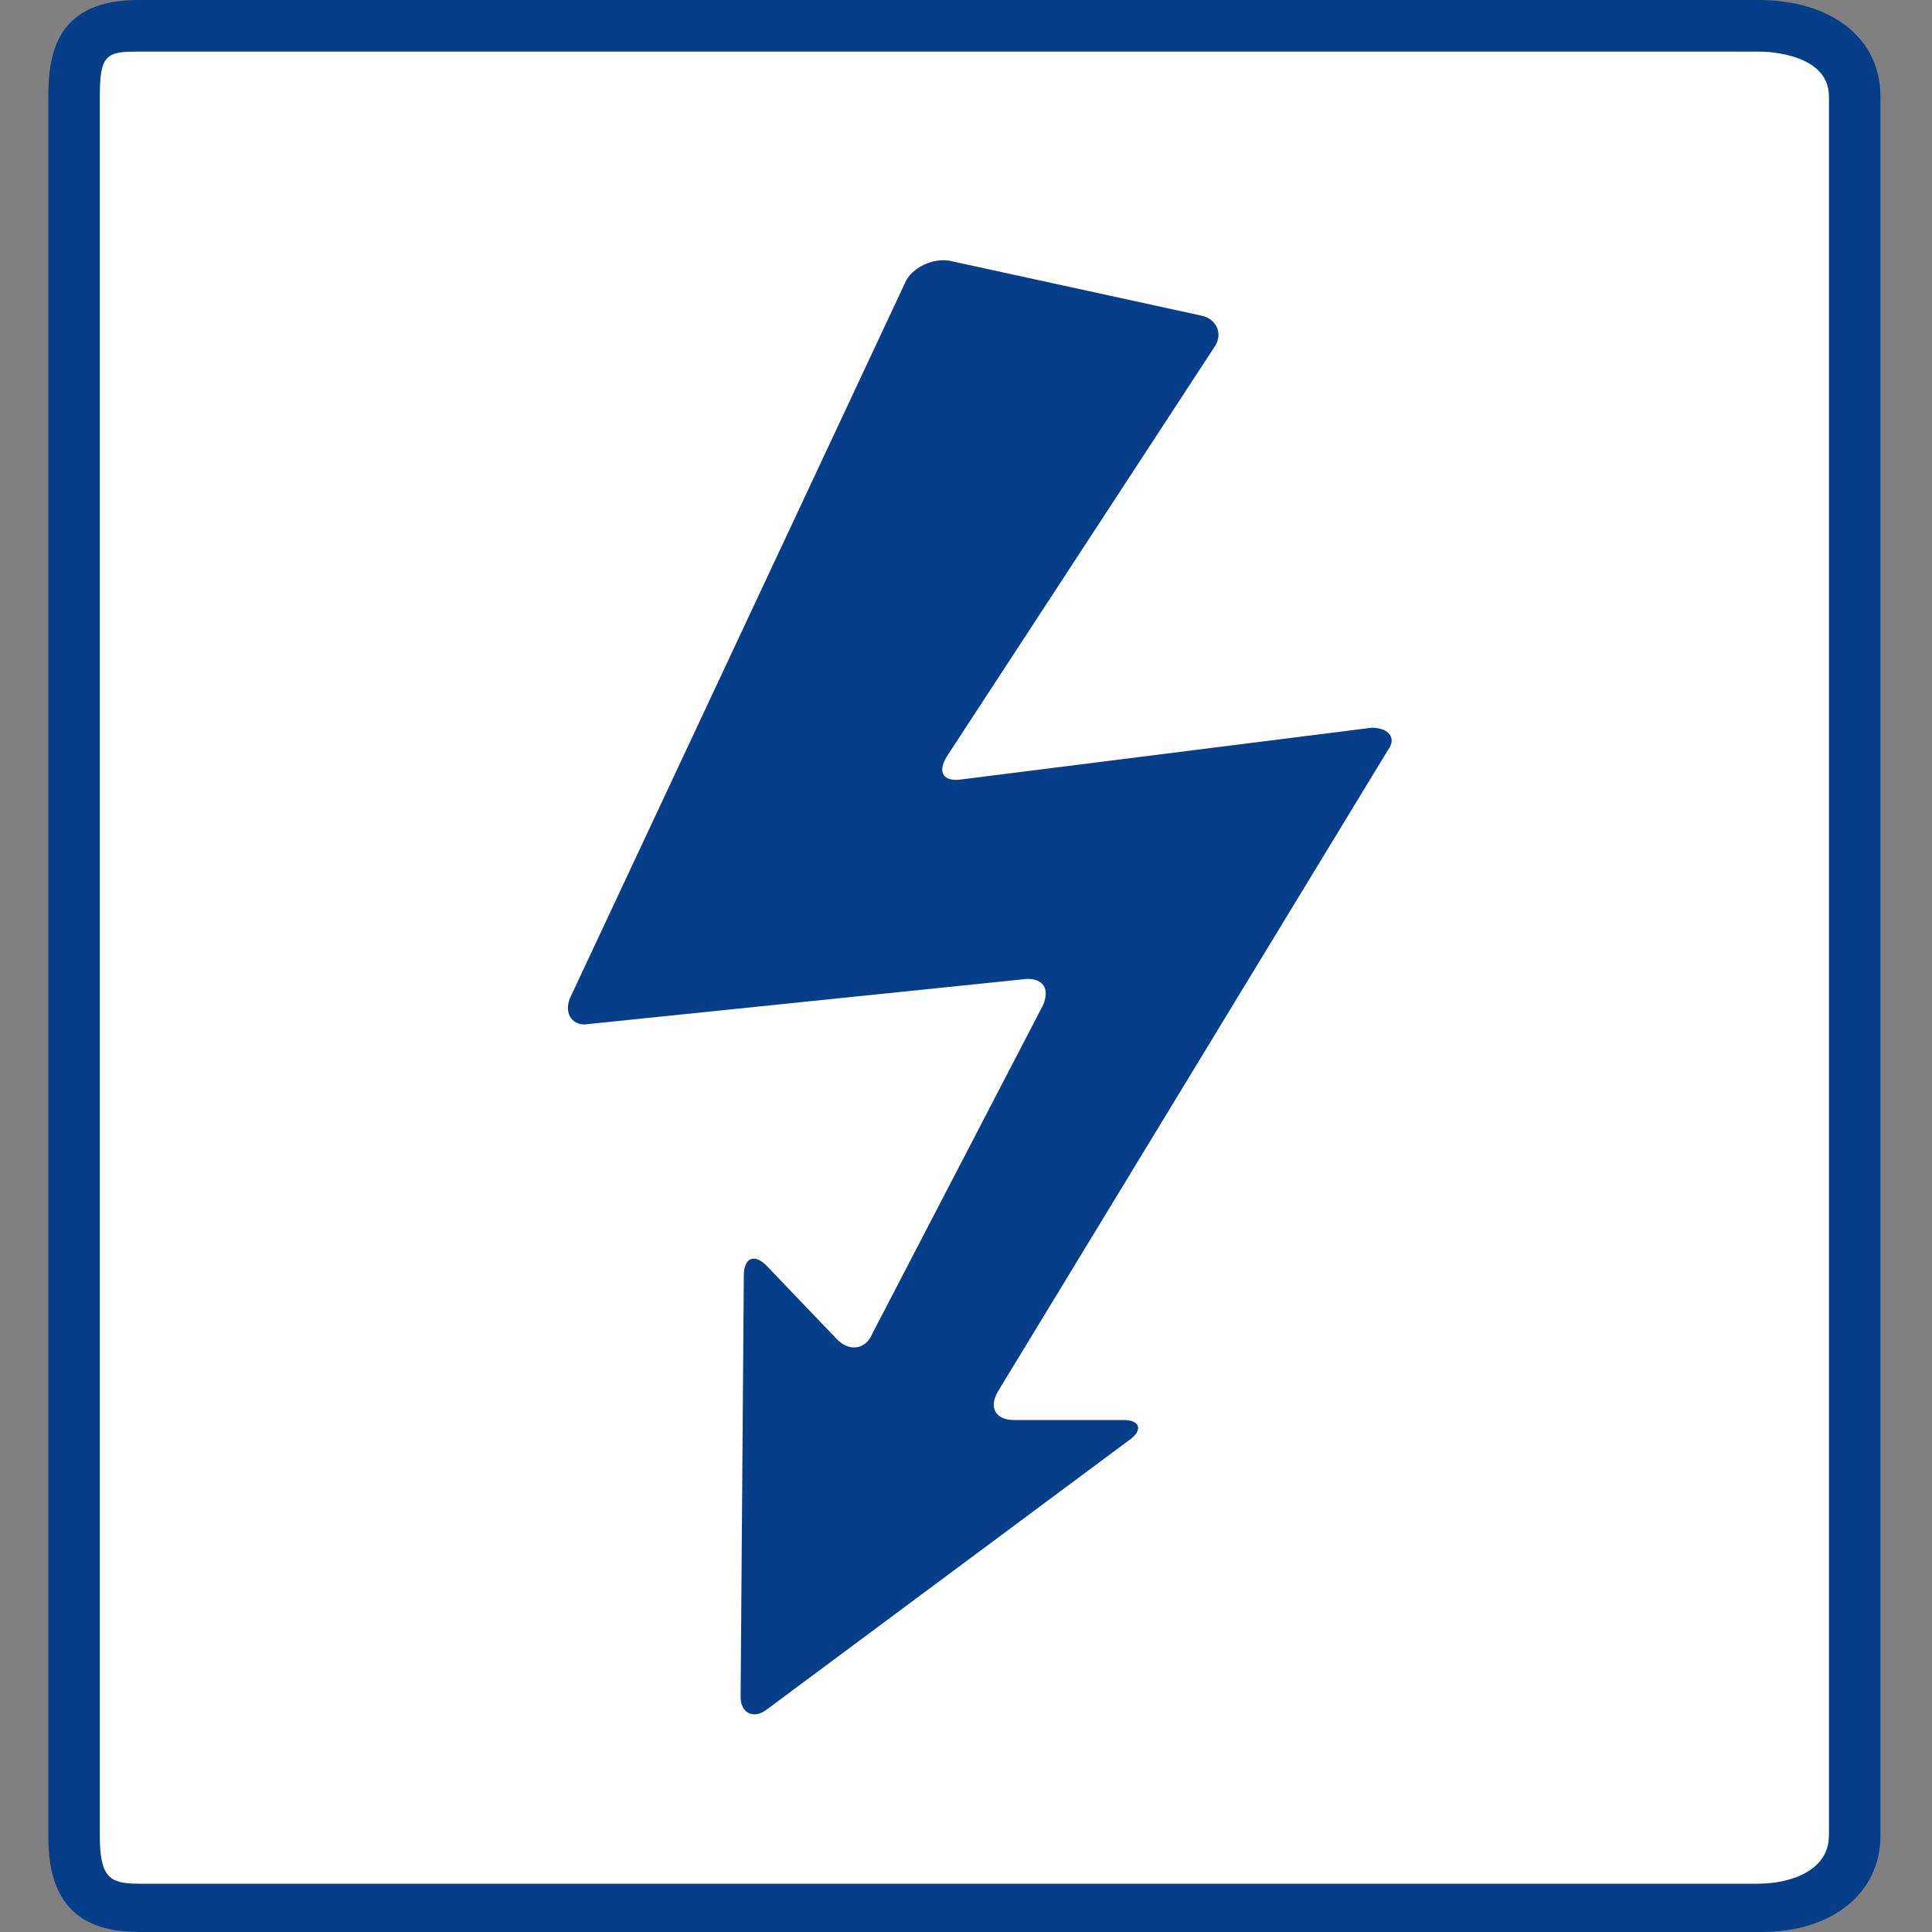 <svg enable-background="new 0 0 60 60" height="60" viewBox="0 0 60 60" width="60" xmlns="http://www.w3.org/2000/svg"><rect x="0" y="0" width="60" height="60" fill="#808080" stroke="none"/><path d="m56.8 57c0 1.5-.6 3-2.2 3h-50.2c-1.6 0-2.8-1.5-2.8-3v-54c0-1.5 1.2-1.4 2.8-1.4h50.3c1.6 0 2.2-.1 2.2 1.4v54z" fill="#fff"/><g fill="#063e89"><path d="m54.7 60h-50.4c-2.5 0-2.8-1.7-2.8-3v-54c0-1.4.3-3 2.8-3h50.3c2.3 0 3.8 1.2 3.8 3v54c0 1.8-1.5 3-3.7 3zm-50.4-58.4c-1 0-1.2.1-1.2 1.4v54c0 1.3.3 1.5 1.2 1.5h50.3c1 0 2.2-.4 2.2-1.5v-54c0-1.3-1.8-1.4-2.2-1.4z"/><path d="m28.1 8.8c.2-.5.9-.8 1.4-.7l7.8 1.7c.5.1.7.6.4 1l-8.3 12.7c-.3.5-.1.8.5.7l12.7-1.6c.5 0 .8.3.5.7l-12.1 19.9c-.3.5-.1.9.5.9h3.4c.5 0 .6.3.2.6l-11.3 8.4c-.4.3-.8.1-.8-.4l.1-13.1c0-.5.3-.7.7-.3l2.2 2.3c.4.4.9.3 1.1-.2l5.3-10.2c.2-.5 0-.8-.5-.8l-13.6 1.4c-.5.1-.8-.3-.6-.8z"/></g></svg>